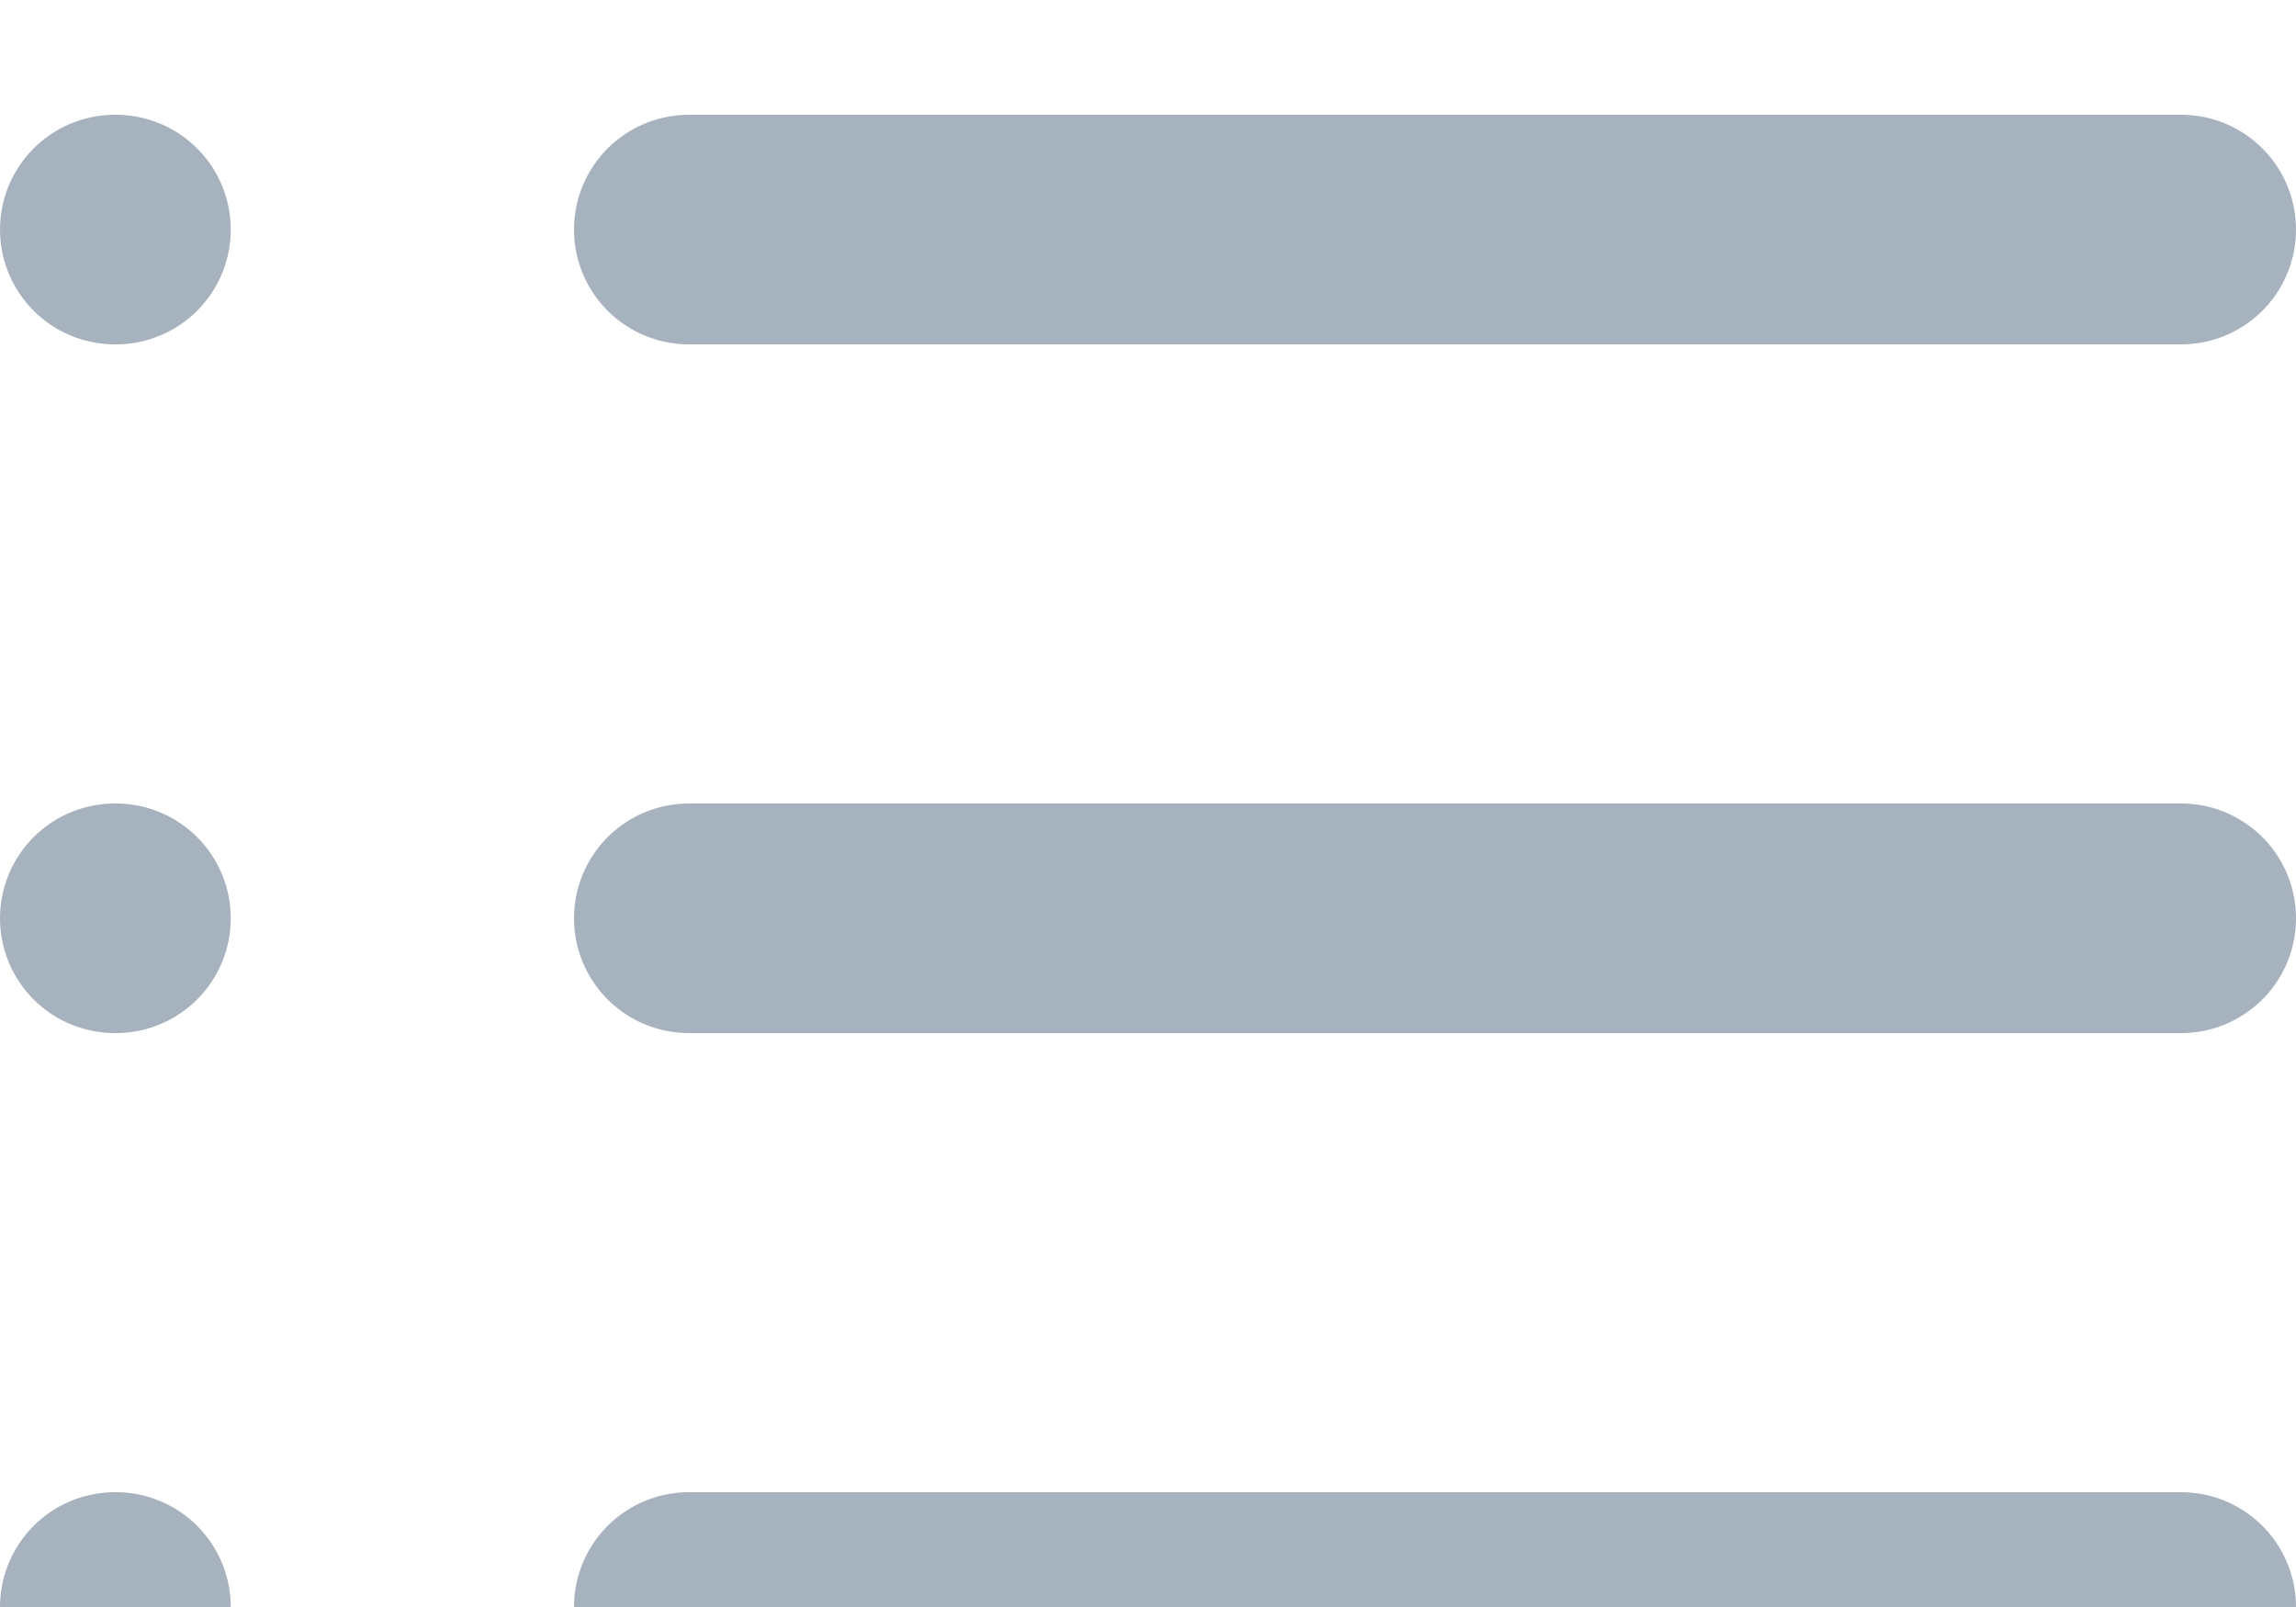 <svg width="20" height="14" viewBox="0 0 20 14" fill="none" xmlns="http://www.w3.org/2000/svg">
<g filter="url(#filter0_i_203_957)">
<path d="M6 1H19" stroke="#A7B2BF" stroke-width="2" stroke-linecap="round" stroke-linejoin="round"/>
<path d="M6 7H19" stroke="#A7B2BF" stroke-width="2" stroke-linecap="round" stroke-linejoin="round"/>
<path d="M6 13H19" stroke="#A7B2BF" stroke-width="2" stroke-linecap="round" stroke-linejoin="round"/>
<path d="M1 1H1.01" stroke="#A7B2BF" stroke-width="2" stroke-linecap="round" stroke-linejoin="round"/>
<path d="M1 7H1.01" stroke="#A7B2BF" stroke-width="2" stroke-linecap="round" stroke-linejoin="round"/>
<path d="M1 13H1.01" stroke="#A7B2BF" stroke-width="2" stroke-linecap="round" stroke-linejoin="round"/>
</g>
<defs>
<filter id="filter0_i_203_957" x="0" y="0" width="20" height="15" filterUnits="userSpaceOnUse" color-interpolation-filters="sRGB">
<feFlood flood-opacity="0" result="BackgroundImageFix"/>
<feBlend mode="normal" in="SourceGraphic" in2="BackgroundImageFix" result="shape"/>
<feColorMatrix in="SourceAlpha" type="matrix" values="0 0 0 0 0 0 0 0 0 0 0 0 0 0 0 0 0 0 127 0" result="hardAlpha"/>
<feOffset dy="1"/>
<feGaussianBlur stdDeviation="0.5"/>
<feComposite in2="hardAlpha" operator="arithmetic" k2="-1" k3="1"/>
<feColorMatrix type="matrix" values="0 0 0 0 0.204 0 0 0 0 0.235 0 0 0 0 0.298 0 0 0 0.3 0"/>
<feBlend mode="normal" in2="shape" result="effect1_innerShadow_203_957"/>
</filter>
</defs>
</svg>
